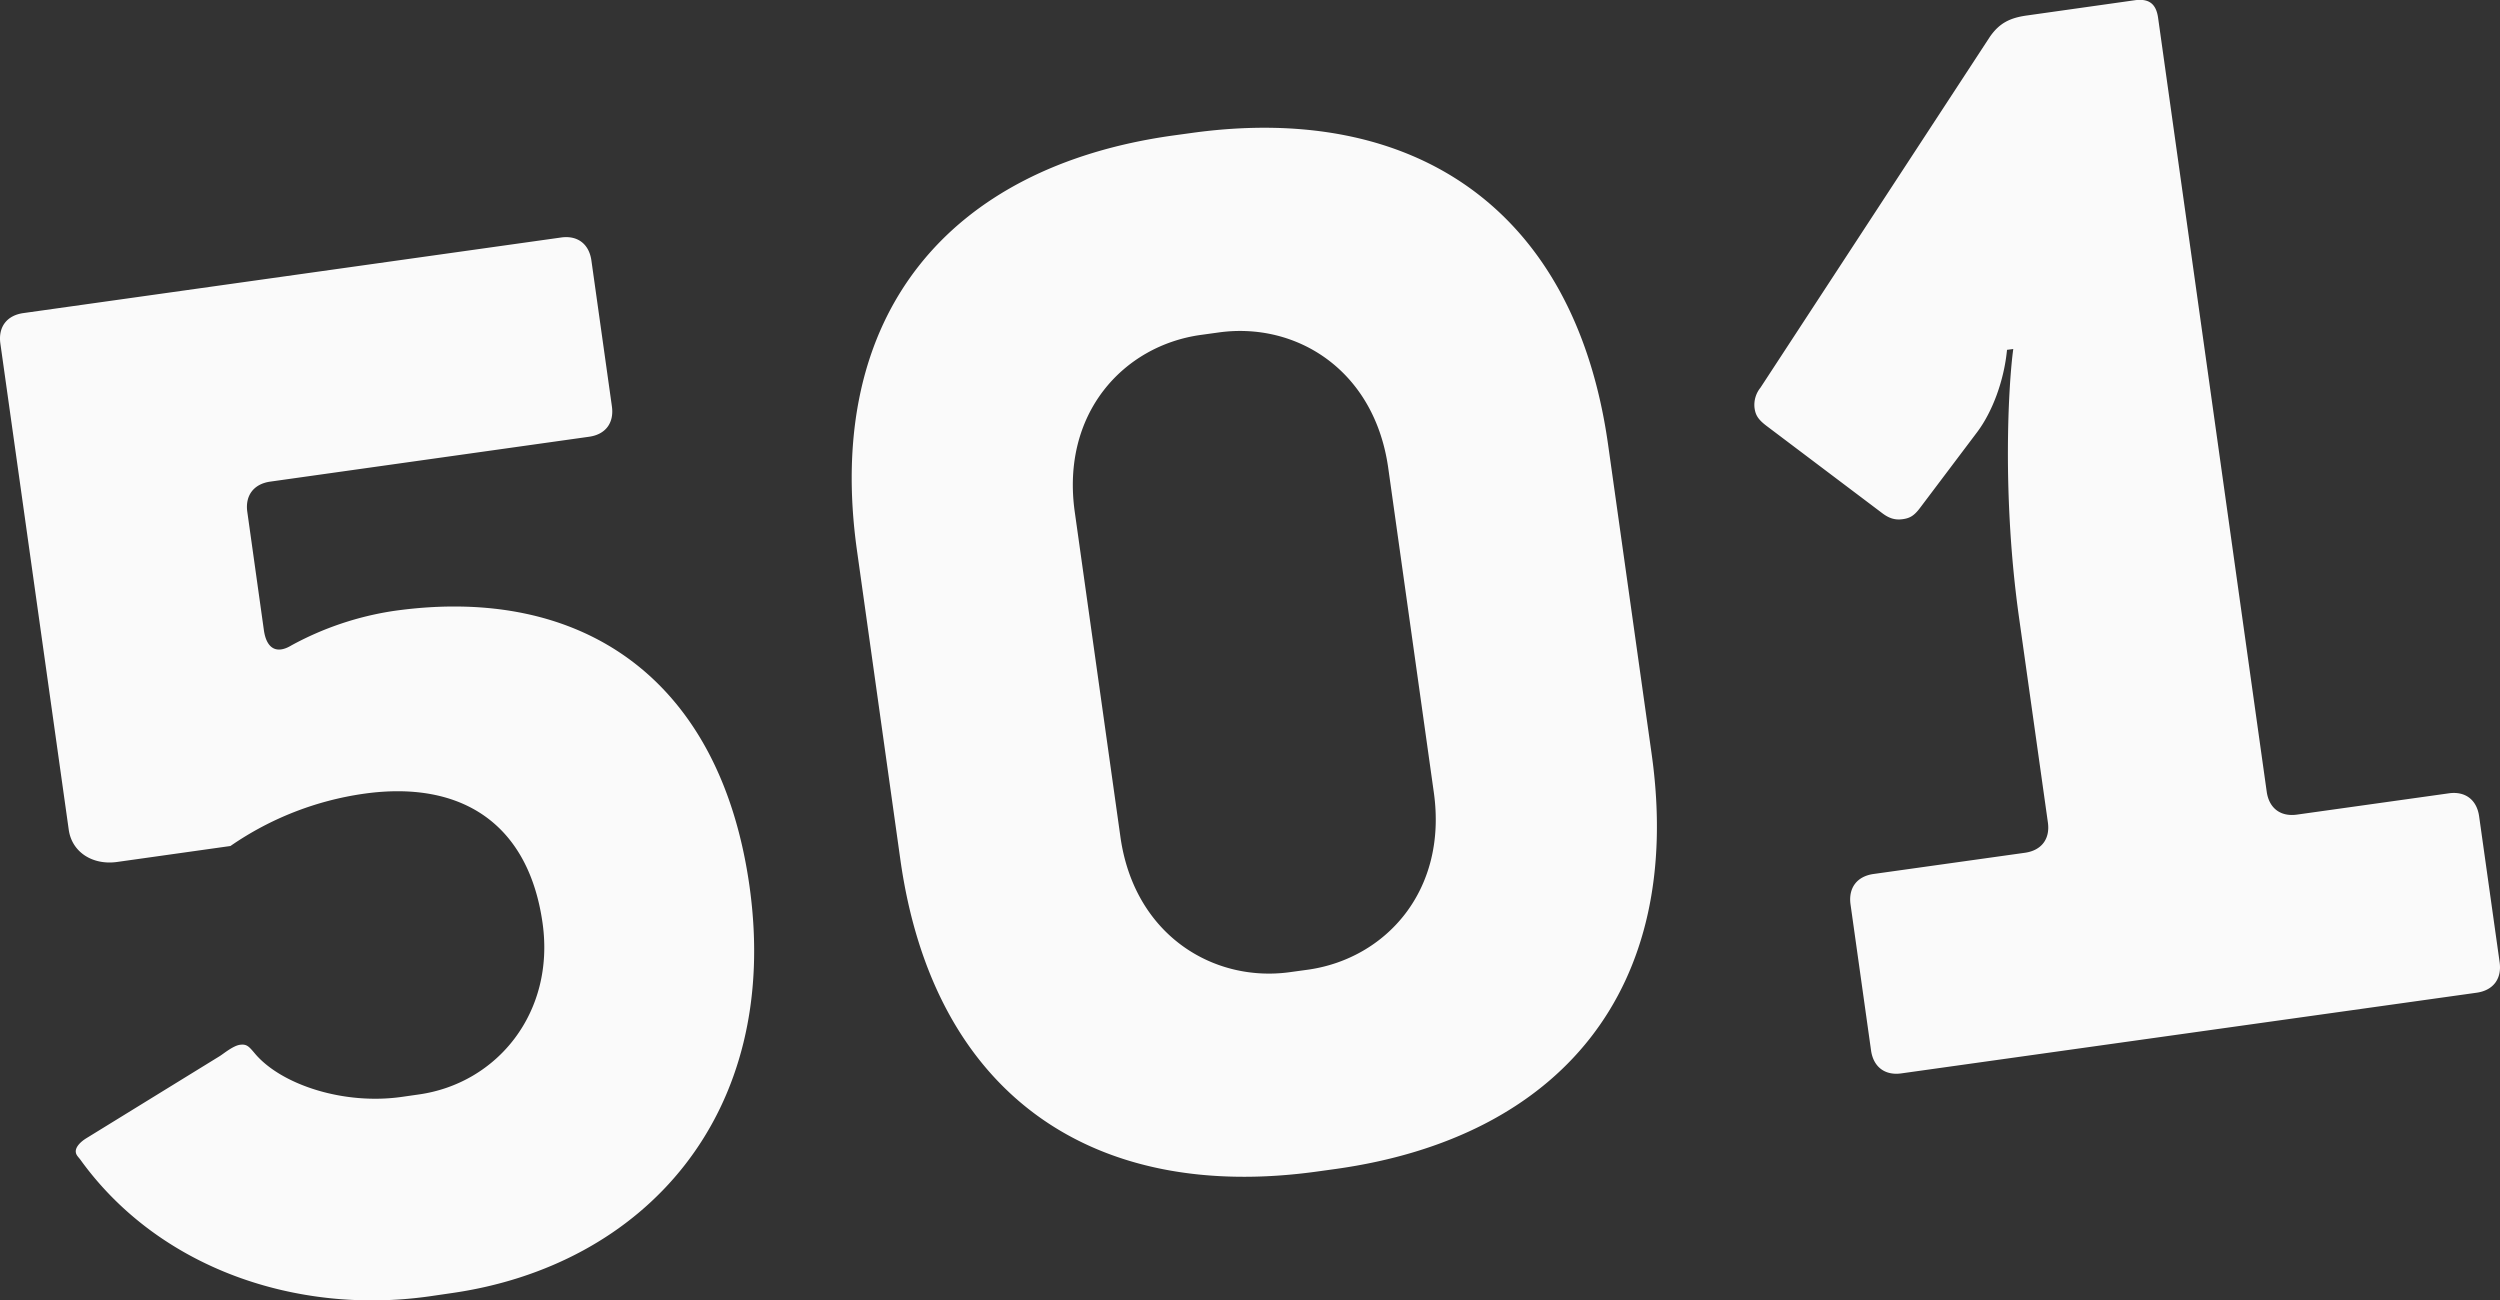 <svg xmlns="http://www.w3.org/2000/svg" width="80" height="41.612" viewBox="0 0 21.167 11.01"><rect x="0" y="0" width="21.167" height="11.01" fill="#333333" stroke="none"/><g aria-label="501" style="line-height:1.25" font-weight="400" font-size="10.583" font-family="Politics Head" fill="#fafafa" stroke-width=".265"><path d="M3.813 10.95c1.642-.23 2.804-1.514 2.533-3.446-.247-1.754-1.412-2.556-3.008-2.332a2.617 2.617 0 00-.87.292c-.13.079-.213.023-.234-.13l-.14-.999c-.02-.139.054-.237.193-.257l2.7-.38c.14-.019.213-.117.194-.256l-.174-1.238c-.02-.139-.118-.213-.257-.193l-4.553.64c-.14.02-.213.118-.194.257l.579 4.117c.027.192.204.302.41.273l.959-.135a2.639 2.639 0 011.132-.443c.828-.116 1.393.257 1.511 1.097.106.755-.383 1.357-1.051 1.45l-.14.02c-.489.07-1.012-.1-1.238-.359-.056-.066-.073-.09-.133-.082-.06.008-.144.08-.175.098l-1.124.692c-.056.034-.097.08-.091.12.003.027.026.044.043.069.661.912 1.824 1.31 2.95 1.151zM11.312 9.897c1.893-.266 2.953-1.515 2.672-3.514l-.368-2.614c-.28-2-1.643-2.908-3.536-2.642l-.153.021c-1.893.266-2.952 1.516-2.671 3.514l.367 2.615c.281 1.999 1.637 2.908 3.537 2.641zm-.39-1.666c-.648.09-1.32-.314-1.436-1.148L9.1 4.336c-.118-.834.41-1.408 1.065-1.5l.152-.021c.655-.092 1.32.314 1.437 1.148l.386 2.747c.117.834-.41 1.407-1.065 1.5zM20.97 8.405c.14-.02.213-.118.194-.257L20.99 6.91c-.02-.139-.118-.213-.257-.193l-1.284.18c-.14.02-.237-.054-.257-.193L18.272.15c-.017-.119-.078-.164-.197-.148l-.913.129c-.146.02-.234.066-.313.179l-1.944 2.973a.232.232 0 00-.05.169c.008.06.027.097.102.154l.981.74c.06.045.11.058.17.05.06-.008.097-.027.148-.095l.484-.642c.13-.173.228-.437.253-.697l.053-.007c-.04.289-.097 1.235.048 2.268l.245 1.74c.02.14-.054.237-.193.257l-1.284.18c-.14.02-.213.118-.194.257l.174 1.238c.02.139.118.213.257.193z" style="-inkscape-font-specification:'Politics Head'"/></g></svg>